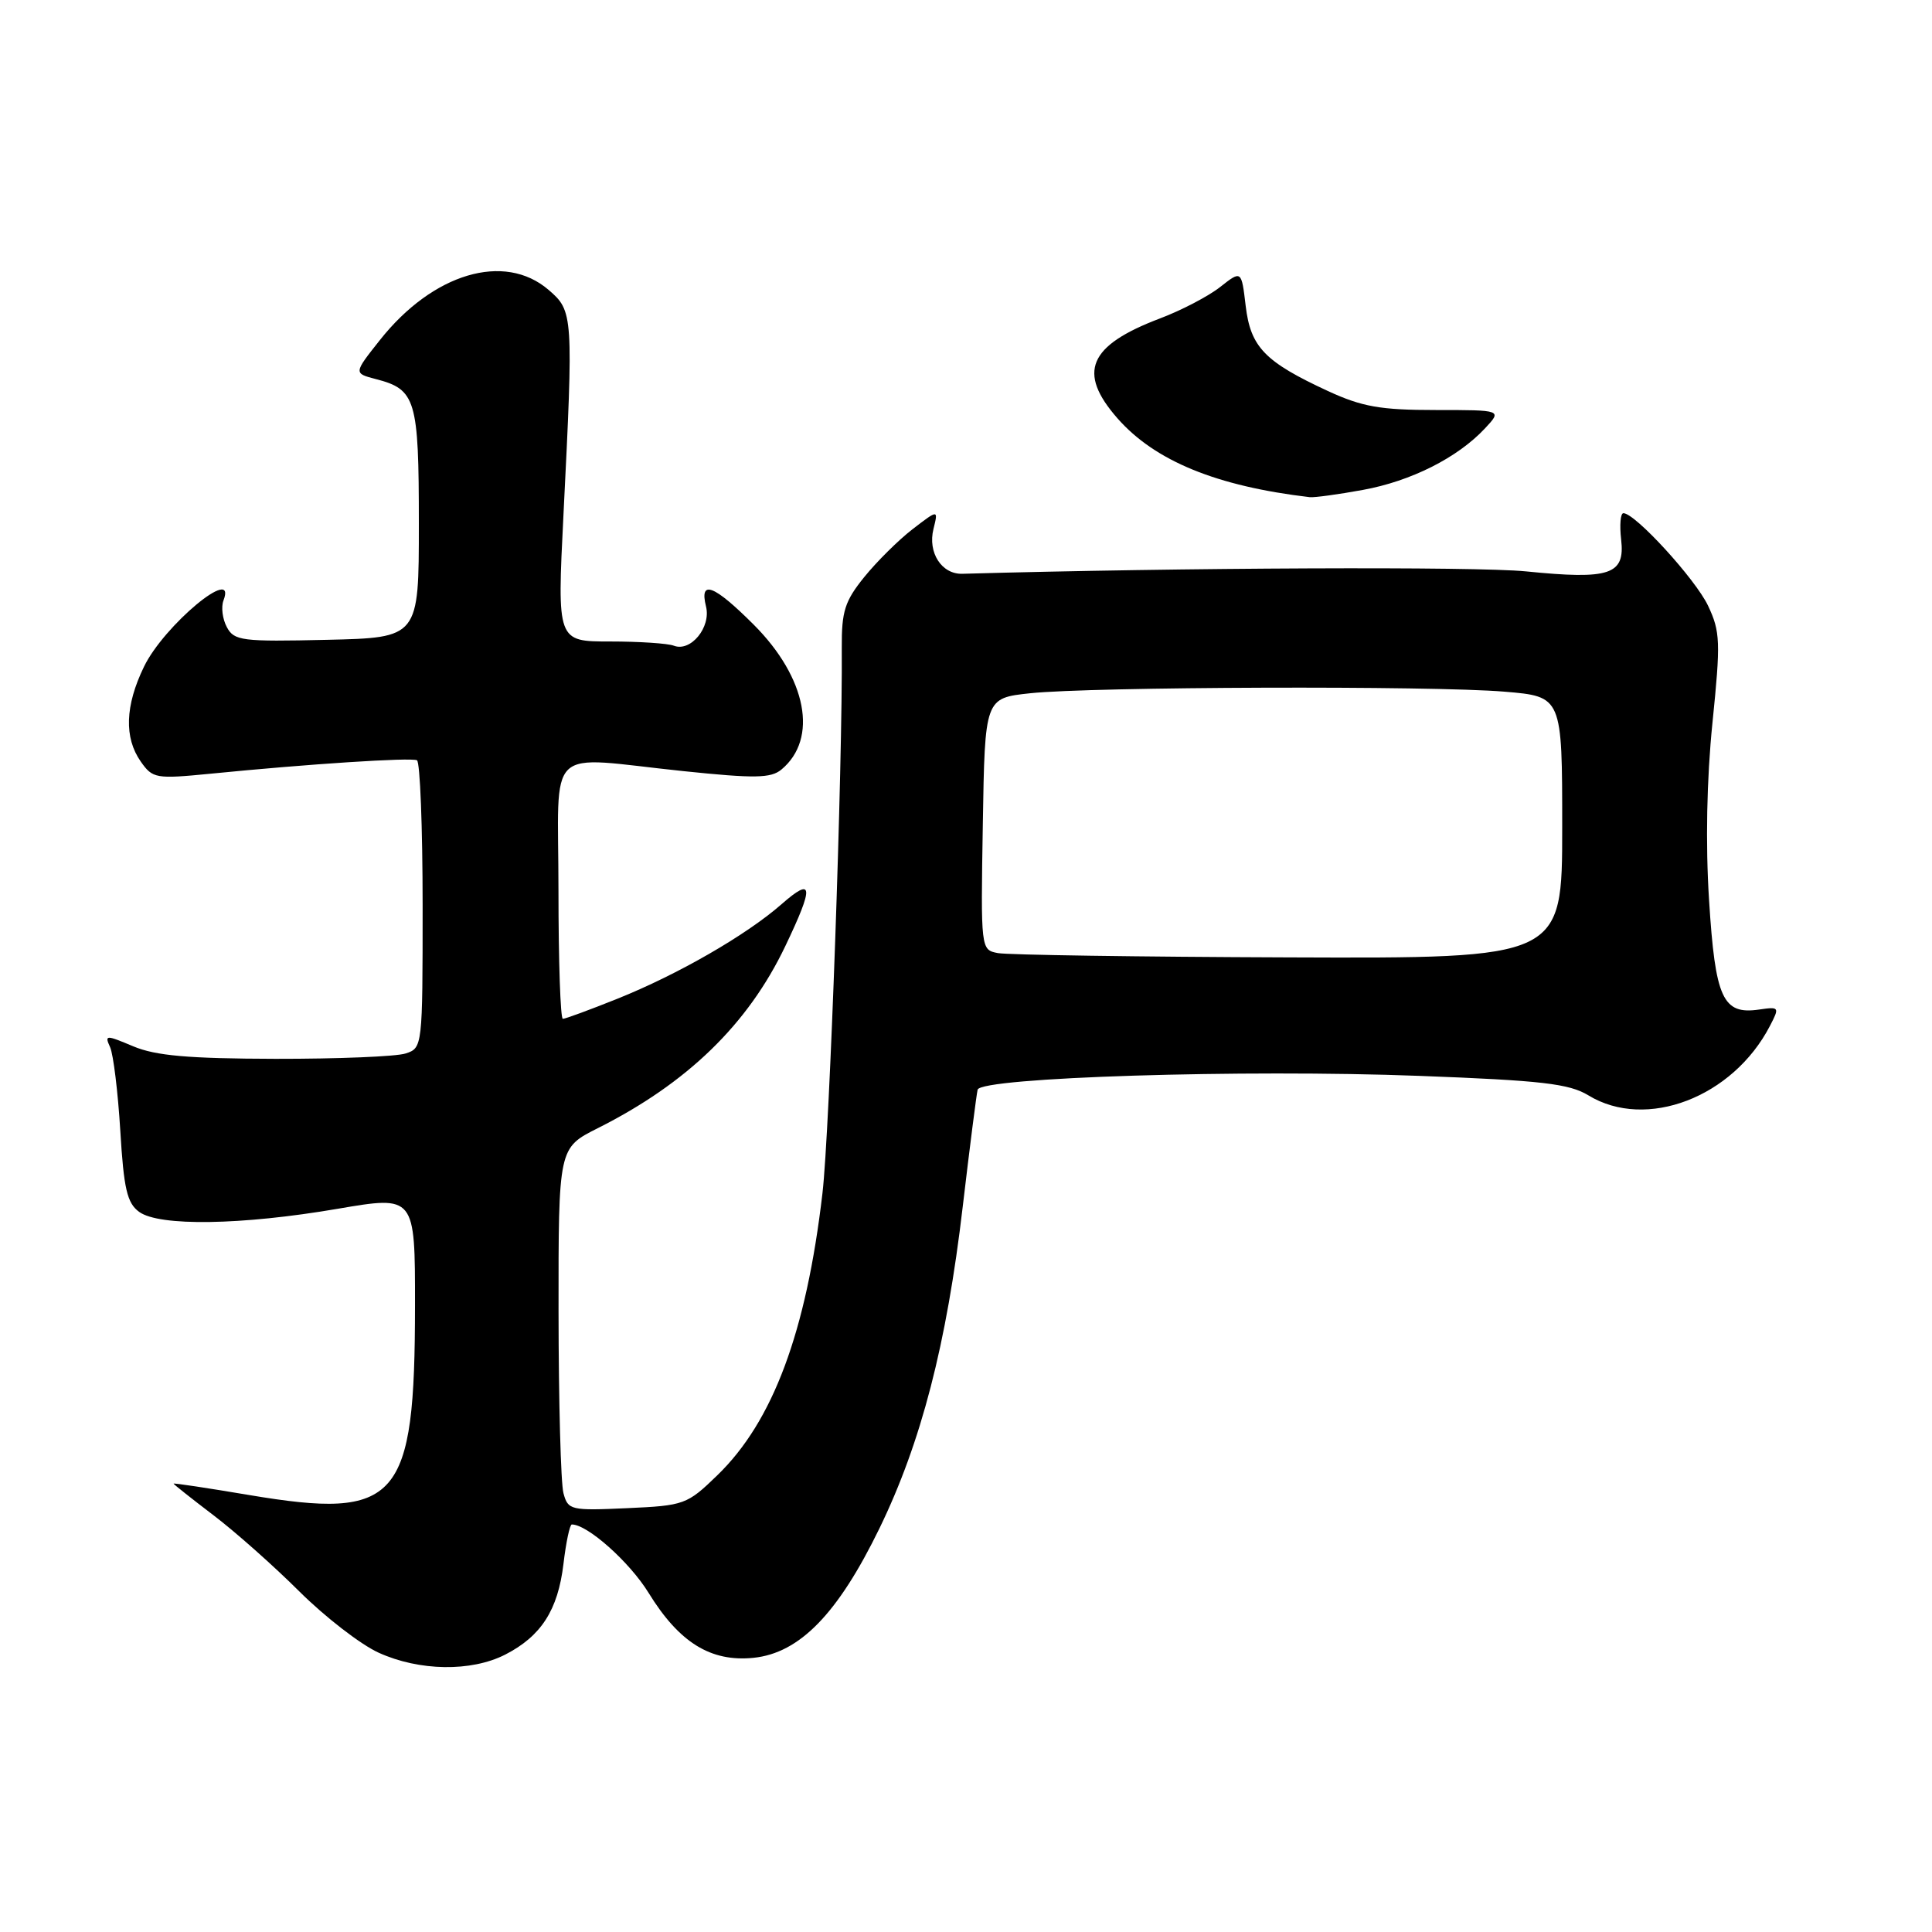<?xml version="1.0" encoding="UTF-8" standalone="no"?>
<!DOCTYPE svg PUBLIC "-//W3C//DTD SVG 1.1//EN" "http://www.w3.org/Graphics/SVG/1.1/DTD/svg11.dtd" >
<svg xmlns="http://www.w3.org/2000/svg" xmlns:xlink="http://www.w3.org/1999/xlink" version="1.1" viewBox="0 0 256 256">
 <g >
 <path fill="currentColor"
d=" M 66.93 219.25 C 71.70 216.81 73.93 213.35 74.66 207.24 C 75.00 204.36 75.50 202.00 75.77 202.00 C 77.85 202.00 83.42 206.97 85.94 211.06 C 90.00 217.66 94.18 220.24 99.84 219.67 C 105.96 219.04 111.02 213.84 116.54 202.50 C 122.06 191.13 125.43 178.14 127.57 159.86 C 128.50 151.96 129.39 145.00 129.54 144.39 C 129.97 142.76 164.80 141.67 188.10 142.56 C 204.29 143.17 207.92 143.59 210.47 145.14 C 218.12 149.81 229.62 145.41 234.53 135.93 C 235.82 133.45 235.77 133.38 233.09 133.77 C 228.27 134.48 227.28 132.31 226.46 119.28 C 225.98 111.80 226.15 103.22 226.91 95.77 C 228.00 85.07 227.95 83.70 226.33 80.27 C 224.66 76.74 216.67 68.00 215.11 68.00 C 214.72 68.00 214.59 69.57 214.81 71.49 C 215.35 76.16 213.34 76.83 202.19 75.71 C 195.55 75.05 156.69 75.21 127.52 76.03 C 124.77 76.11 122.91 73.22 123.69 70.09 C 124.33 67.50 124.33 67.50 120.93 70.11 C 119.06 71.55 116.18 74.41 114.52 76.46 C 111.94 79.65 111.51 81.00 111.54 85.84 C 111.66 101.33 109.94 149.85 108.98 158.11 C 106.83 176.52 102.42 188.36 95.04 195.49 C 91.05 199.36 90.67 199.50 83.10 199.84 C 75.61 200.18 75.26 200.10 74.66 197.85 C 74.31 196.56 74.02 185.74 74.01 173.80 C 74.00 152.11 74.00 152.11 79.19 149.50 C 91.07 143.53 99.11 135.73 104.06 125.36 C 107.88 117.37 107.77 116.12 103.56 119.81 C 98.90 123.90 89.80 129.14 81.78 132.35 C 78.14 133.81 74.90 135.00 74.58 135.00 C 74.26 135.00 74.00 127.35 74.00 118.00 C 74.00 98.27 71.94 100.24 90.57 102.18 C 100.00 103.16 102.14 103.13 103.54 101.97 C 108.45 97.89 106.91 89.81 99.87 82.77 C 94.59 77.49 92.65 76.75 93.55 80.36 C 94.24 83.11 91.53 86.42 89.29 85.56 C 88.49 85.25 84.68 85.00 80.83 85.00 C 73.82 85.00 73.82 85.00 74.66 68.25 C 75.99 41.68 75.96 41.22 72.69 38.41 C 66.84 33.38 57.35 36.20 50.34 45.06 C 46.85 49.46 46.85 49.46 49.80 50.23 C 55.11 51.60 55.50 52.91 55.50 69.40 C 55.50 84.50 55.50 84.50 43.30 84.78 C 32.06 85.04 31.02 84.91 30.06 83.10 C 29.48 82.03 29.28 80.44 29.61 79.57 C 31.45 74.78 21.72 82.87 19.08 88.34 C 16.57 93.51 16.43 97.74 18.65 100.91 C 20.23 103.16 20.64 103.23 27.90 102.52 C 40.85 101.23 54.46 100.35 55.25 100.74 C 55.66 100.95 56.00 109.61 56.00 119.99 C 56.00 138.68 55.98 138.87 53.75 139.59 C 52.51 140.00 44.75 140.31 36.50 140.30 C 24.94 140.27 20.62 139.89 17.65 138.64 C 14.01 137.11 13.84 137.11 14.59 138.76 C 15.02 139.72 15.63 144.70 15.94 149.83 C 16.40 157.52 16.84 159.42 18.44 160.58 C 21.10 162.52 32.02 162.35 44.75 160.17 C 55.00 158.42 55.00 158.42 54.99 172.96 C 54.98 198.92 52.81 201.42 33.02 198.10 C 27.51 197.17 23.00 196.49 23.00 196.59 C 23.00 196.68 25.36 198.55 28.25 200.75 C 31.14 202.94 36.28 207.50 39.67 210.88 C 43.07 214.26 47.79 217.91 50.17 218.99 C 55.56 221.44 62.43 221.54 66.93 219.25 Z  M 180.57 64.92 C 186.96 63.76 193.14 60.65 196.77 56.76 C 199.04 54.33 199.04 54.33 190.22 54.33 C 182.91 54.33 180.48 53.90 175.95 51.81 C 167.59 47.94 165.71 46.00 165.06 40.54 C 164.50 35.81 164.50 35.81 161.69 38.02 C 160.15 39.24 156.55 41.12 153.69 42.20 C 144.22 45.79 142.72 49.33 148.07 55.43 C 153.03 61.08 161.21 64.43 173.57 65.88 C 174.15 65.94 177.30 65.52 180.57 64.92 Z  M 132.23 126.29 C 129.96 125.86 129.95 125.83 130.23 109.18 C 130.50 92.50 130.50 92.50 136.50 91.86 C 144.60 90.99 189.81 90.84 199.35 91.65 C 207.00 92.29 207.00 92.29 207.00 109.65 C 207.00 127.00 207.00 127.00 170.75 126.86 C 150.81 126.79 133.48 126.53 132.23 126.29 Z "/>
</g>
</svg>